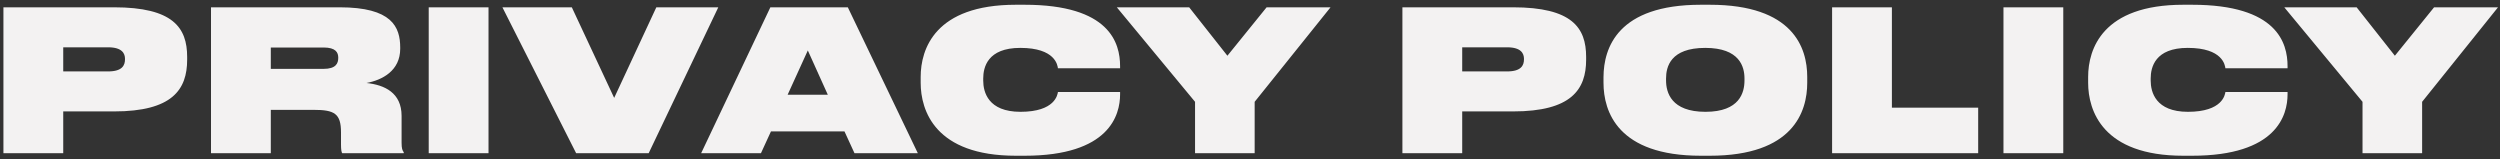 <svg width="408" height="26" viewBox="0 0 408 26" fill="none" xmlns="http://www.w3.org/2000/svg">
<rect x="0" y="0" width="408" height="26" fill="#333333" stroke="none"/>
<path d="M18.608 18.184C28.112 18.184 30.544 14.632 30.544 9.736V9.288C30.544 4.52 28.24 1.192 18.608 1.192H0.56V25H10.32V18.184H18.608ZM10.32 7.72H17.648C19.952 7.72 20.4 8.744 20.4 9.608V9.672C20.4 10.664 19.952 11.656 17.648 11.656H10.32V7.72ZM44.195 7.752H52.803C54.819 7.752 55.203 8.584 55.203 9.416V9.448C55.203 10.344 54.819 11.24 52.803 11.24H44.195V7.752ZM59.811 13.544C62.371 13.064 65.315 11.56 65.315 7.944V7.784C65.315 4.392 63.971 1.192 55.427 1.192H34.435V25H44.195V17.928H51.171C54.595 17.928 55.651 18.536 55.651 21.608V23.624C55.651 24.456 55.747 24.872 55.843 25H65.891V24.84C65.667 24.552 65.539 24.232 65.539 23.304V18.92C65.539 15.144 62.787 13.864 59.811 13.544ZM79.726 1.192H69.966V25H79.726V1.192ZM105.865 25L117.225 1.192H107.113L100.233 15.976L93.321 1.192H81.993L94.025 25H105.865ZM135.1 15.464H128.54L131.836 8.232L135.1 15.464ZM139.452 25H149.788L138.364 1.192H125.724L114.428 25H124.188L125.82 21.448H137.82L139.452 25ZM167.214 25.416C181.07 25.416 182.798 18.76 182.798 15.4V15.016H172.654C172.59 15.432 172.206 18.248 166.542 18.248C161.262 18.248 160.462 15.016 160.462 13.16V12.808C160.462 10.984 161.166 7.816 166.51 7.816C172.238 7.816 172.59 10.664 172.654 11.144H182.798V10.792C182.798 7.016 181.102 0.776 167.214 0.776H165.774C152.59 0.776 150.254 8.008 150.254 12.552V13.512C150.254 18.056 152.622 25.416 165.774 25.416H167.214ZM195.032 25H204.76V16.616L217.144 1.192H206.712L200.312 9.096L194.072 1.192H182.264L195.032 16.616V25ZM246.921 18.184C256.425 18.184 258.857 14.632 258.857 9.736V9.288C258.857 4.52 256.553 1.192 246.921 1.192H228.873V25H238.633V18.184H246.921ZM238.633 7.72H245.961C248.265 7.72 248.713 8.744 248.713 9.608V9.672C248.713 10.664 248.265 11.656 245.961 11.656H238.633V7.72ZM277.564 0.776C264.028 0.776 261.724 7.784 261.692 12.552V13.512C261.692 18.216 264.028 25.416 277.564 25.416H279.036C292.668 25.416 294.94 18.216 294.94 13.512V12.552C294.94 7.784 292.636 0.776 279.036 0.776H277.564ZM284.7 12.808V13.128C284.7 15.08 283.932 18.248 278.332 18.248C272.732 18.248 271.9 15.08 271.9 13.128V12.808C271.9 10.92 272.604 7.816 278.3 7.816C283.932 7.816 284.7 10.92 284.7 12.808ZM298.998 1.192V25H322.838V17.576H308.758V1.192H298.998ZM336.726 1.192H326.966V25H336.726V1.192ZM357.745 25.416C371.601 25.416 373.329 18.76 373.329 15.4V15.016H363.185C363.121 15.432 362.737 18.248 357.073 18.248C351.793 18.248 350.993 15.016 350.993 13.16V12.808C350.993 10.984 351.697 7.816 357.041 7.816C362.769 7.816 363.121 10.664 363.185 11.144H373.329V10.792C373.329 7.016 371.633 0.776 357.745 0.776H356.305C343.121 0.776 340.785 8.008 340.785 12.552V13.512C340.785 18.056 343.153 25.416 356.305 25.416H357.745ZM385.563 25H395.291V16.616L407.675 1.192H397.243L390.843 9.096L384.603 1.192H372.795L385.563 16.616V25Z" fill="#F3F2F2"/>
</svg>
